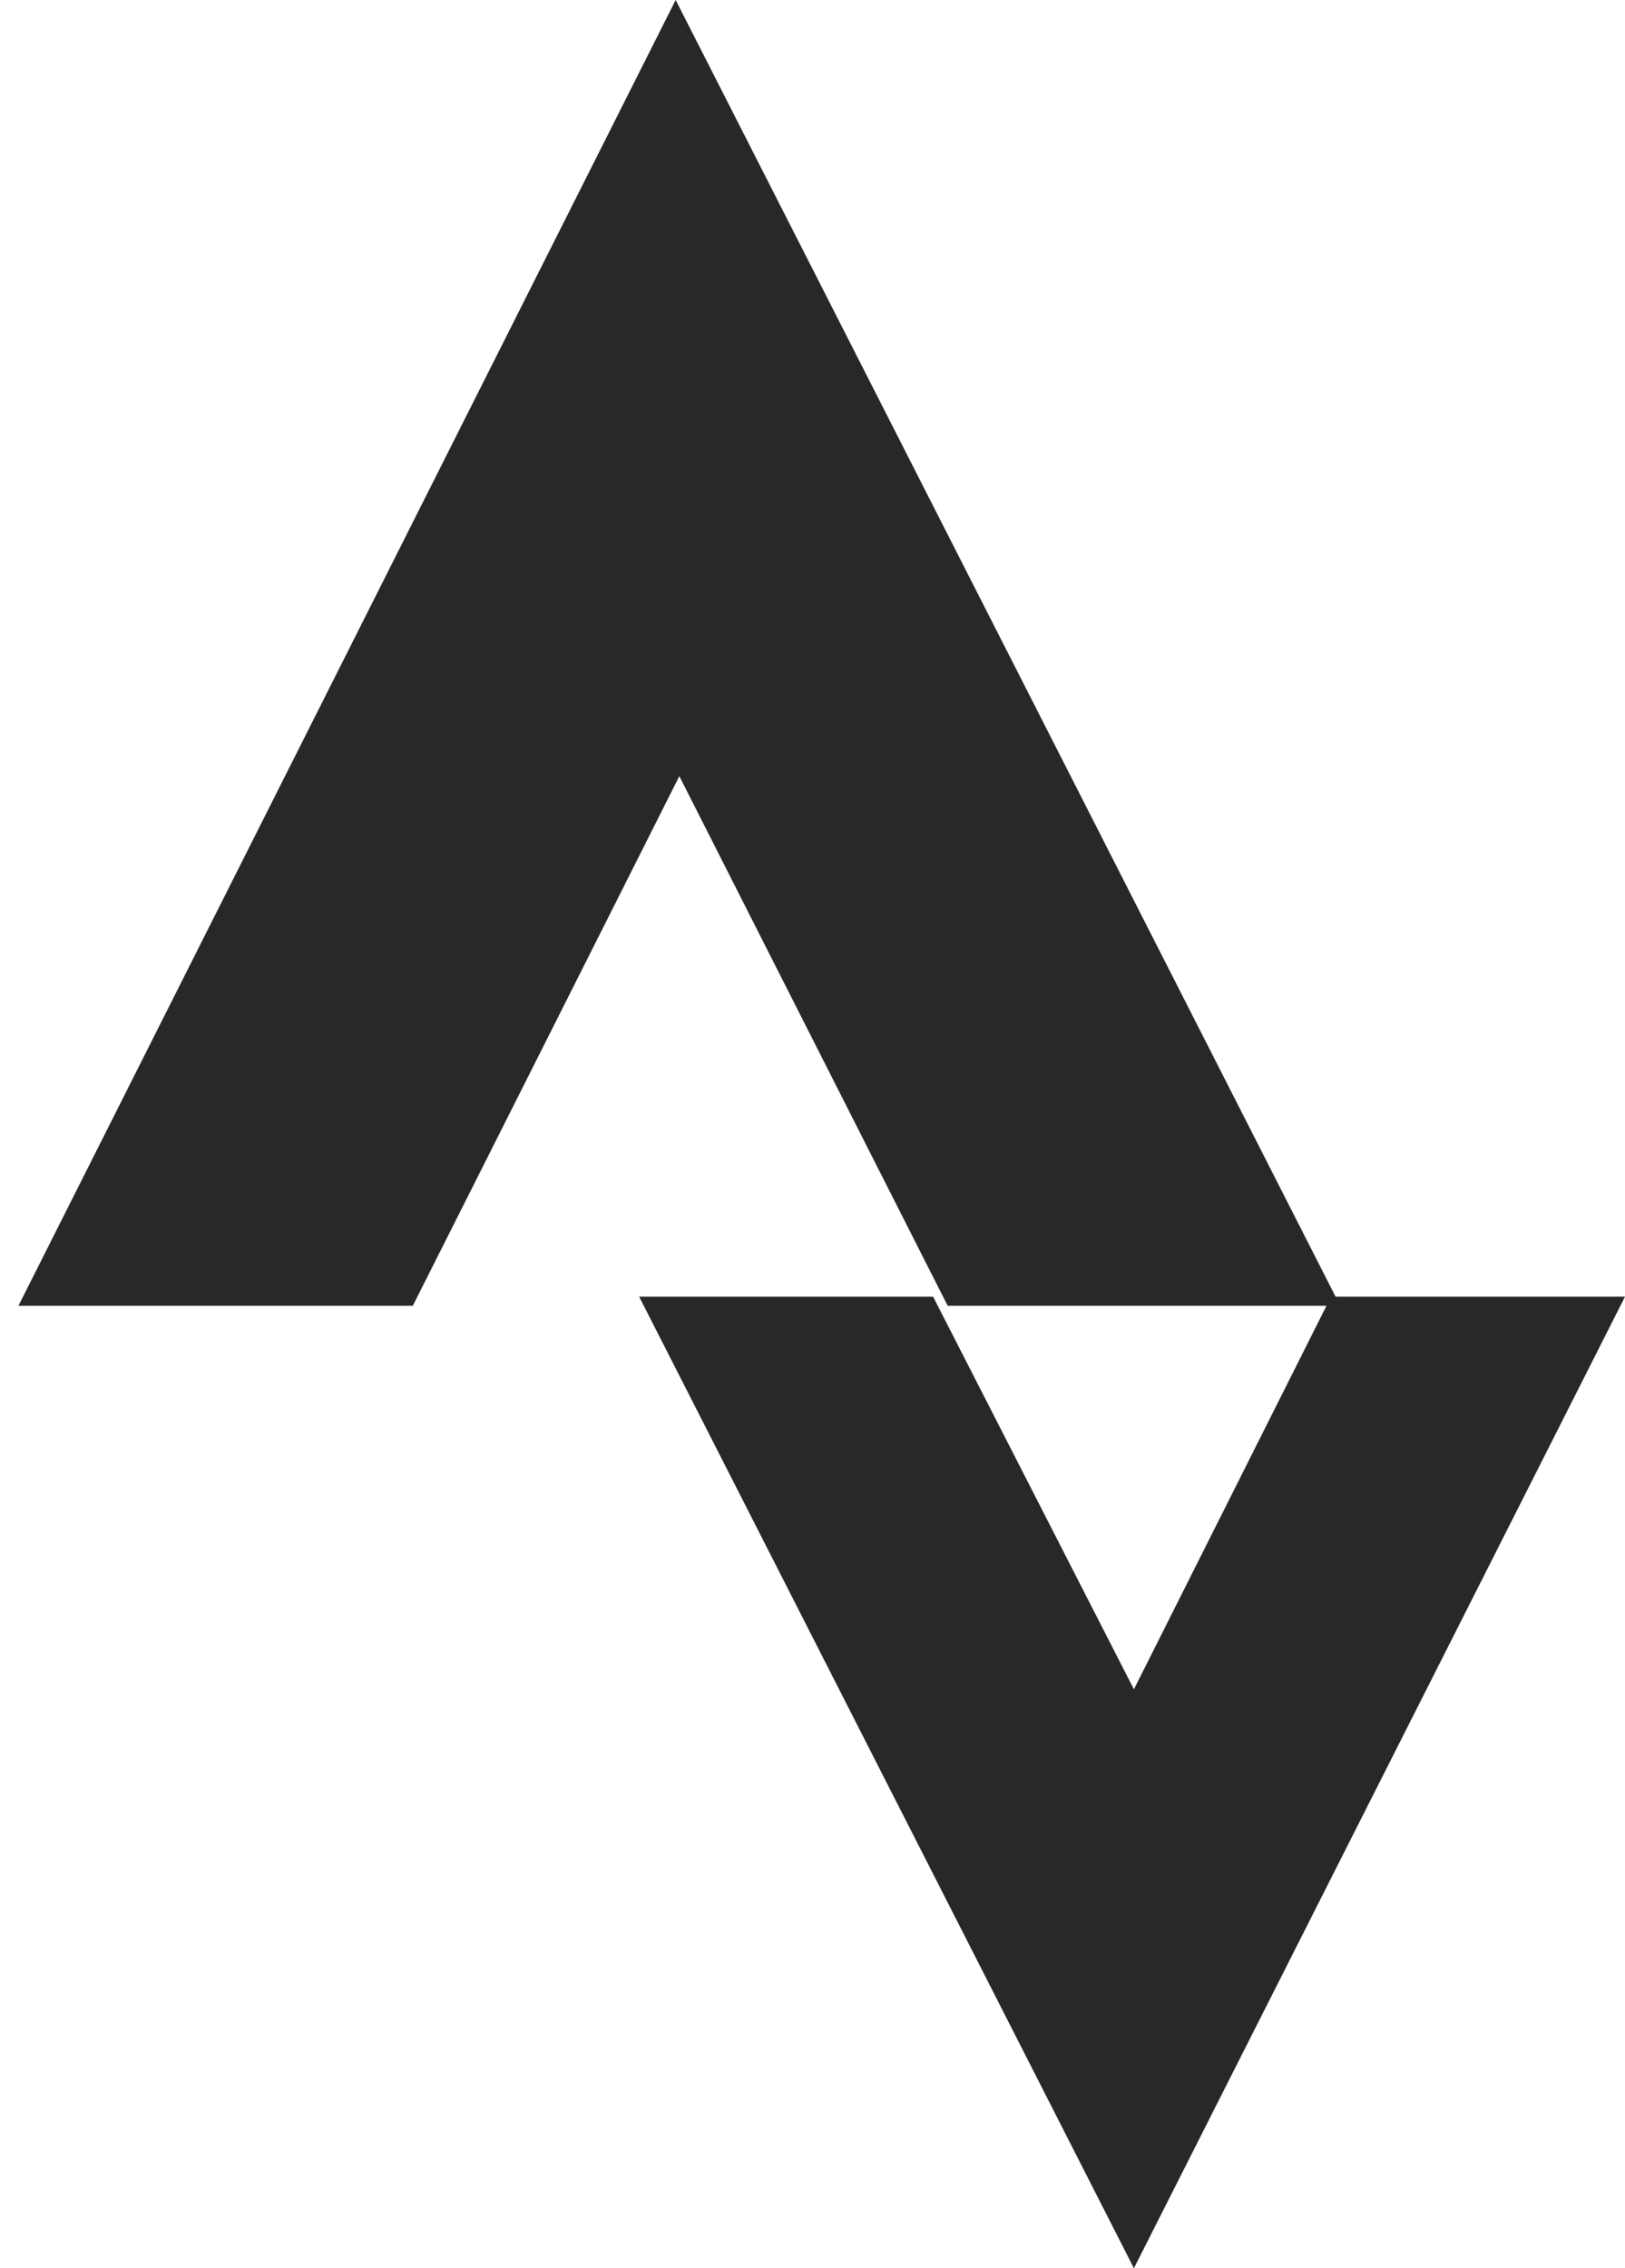 <?xml version="1.0" encoding="UTF-8"?>
<svg width="43px" height="60px" viewBox="0 0 43 60" version="1.1" xmlns="http://www.w3.org/2000/svg" xmlns:xlink="http://www.w3.org/1999/xlink">
    <!-- Generator: Sketch 40.1 (33804) - http://www.bohemiancoding.com/sketch -->
    <title>strava</title>
    <desc>Created with Sketch.</desc>
    <defs></defs>
    <g id="Welcome" stroke="none" stroke-width="1" fill="none" fill-rule="evenodd">
        <path d="M35.101,34.541 L30.005,44.686 L24.691,34.3 L16.913,34.3 L30.005,60 L43,34.3 L35.341,34.3 L17.879,0 L0.488,34.541 L10.923,34.541 L17.976,20.531 L25.077,34.541 L35.101,34.541 Z" id="strava" fill="#282829"></path>
    </g>
</svg>